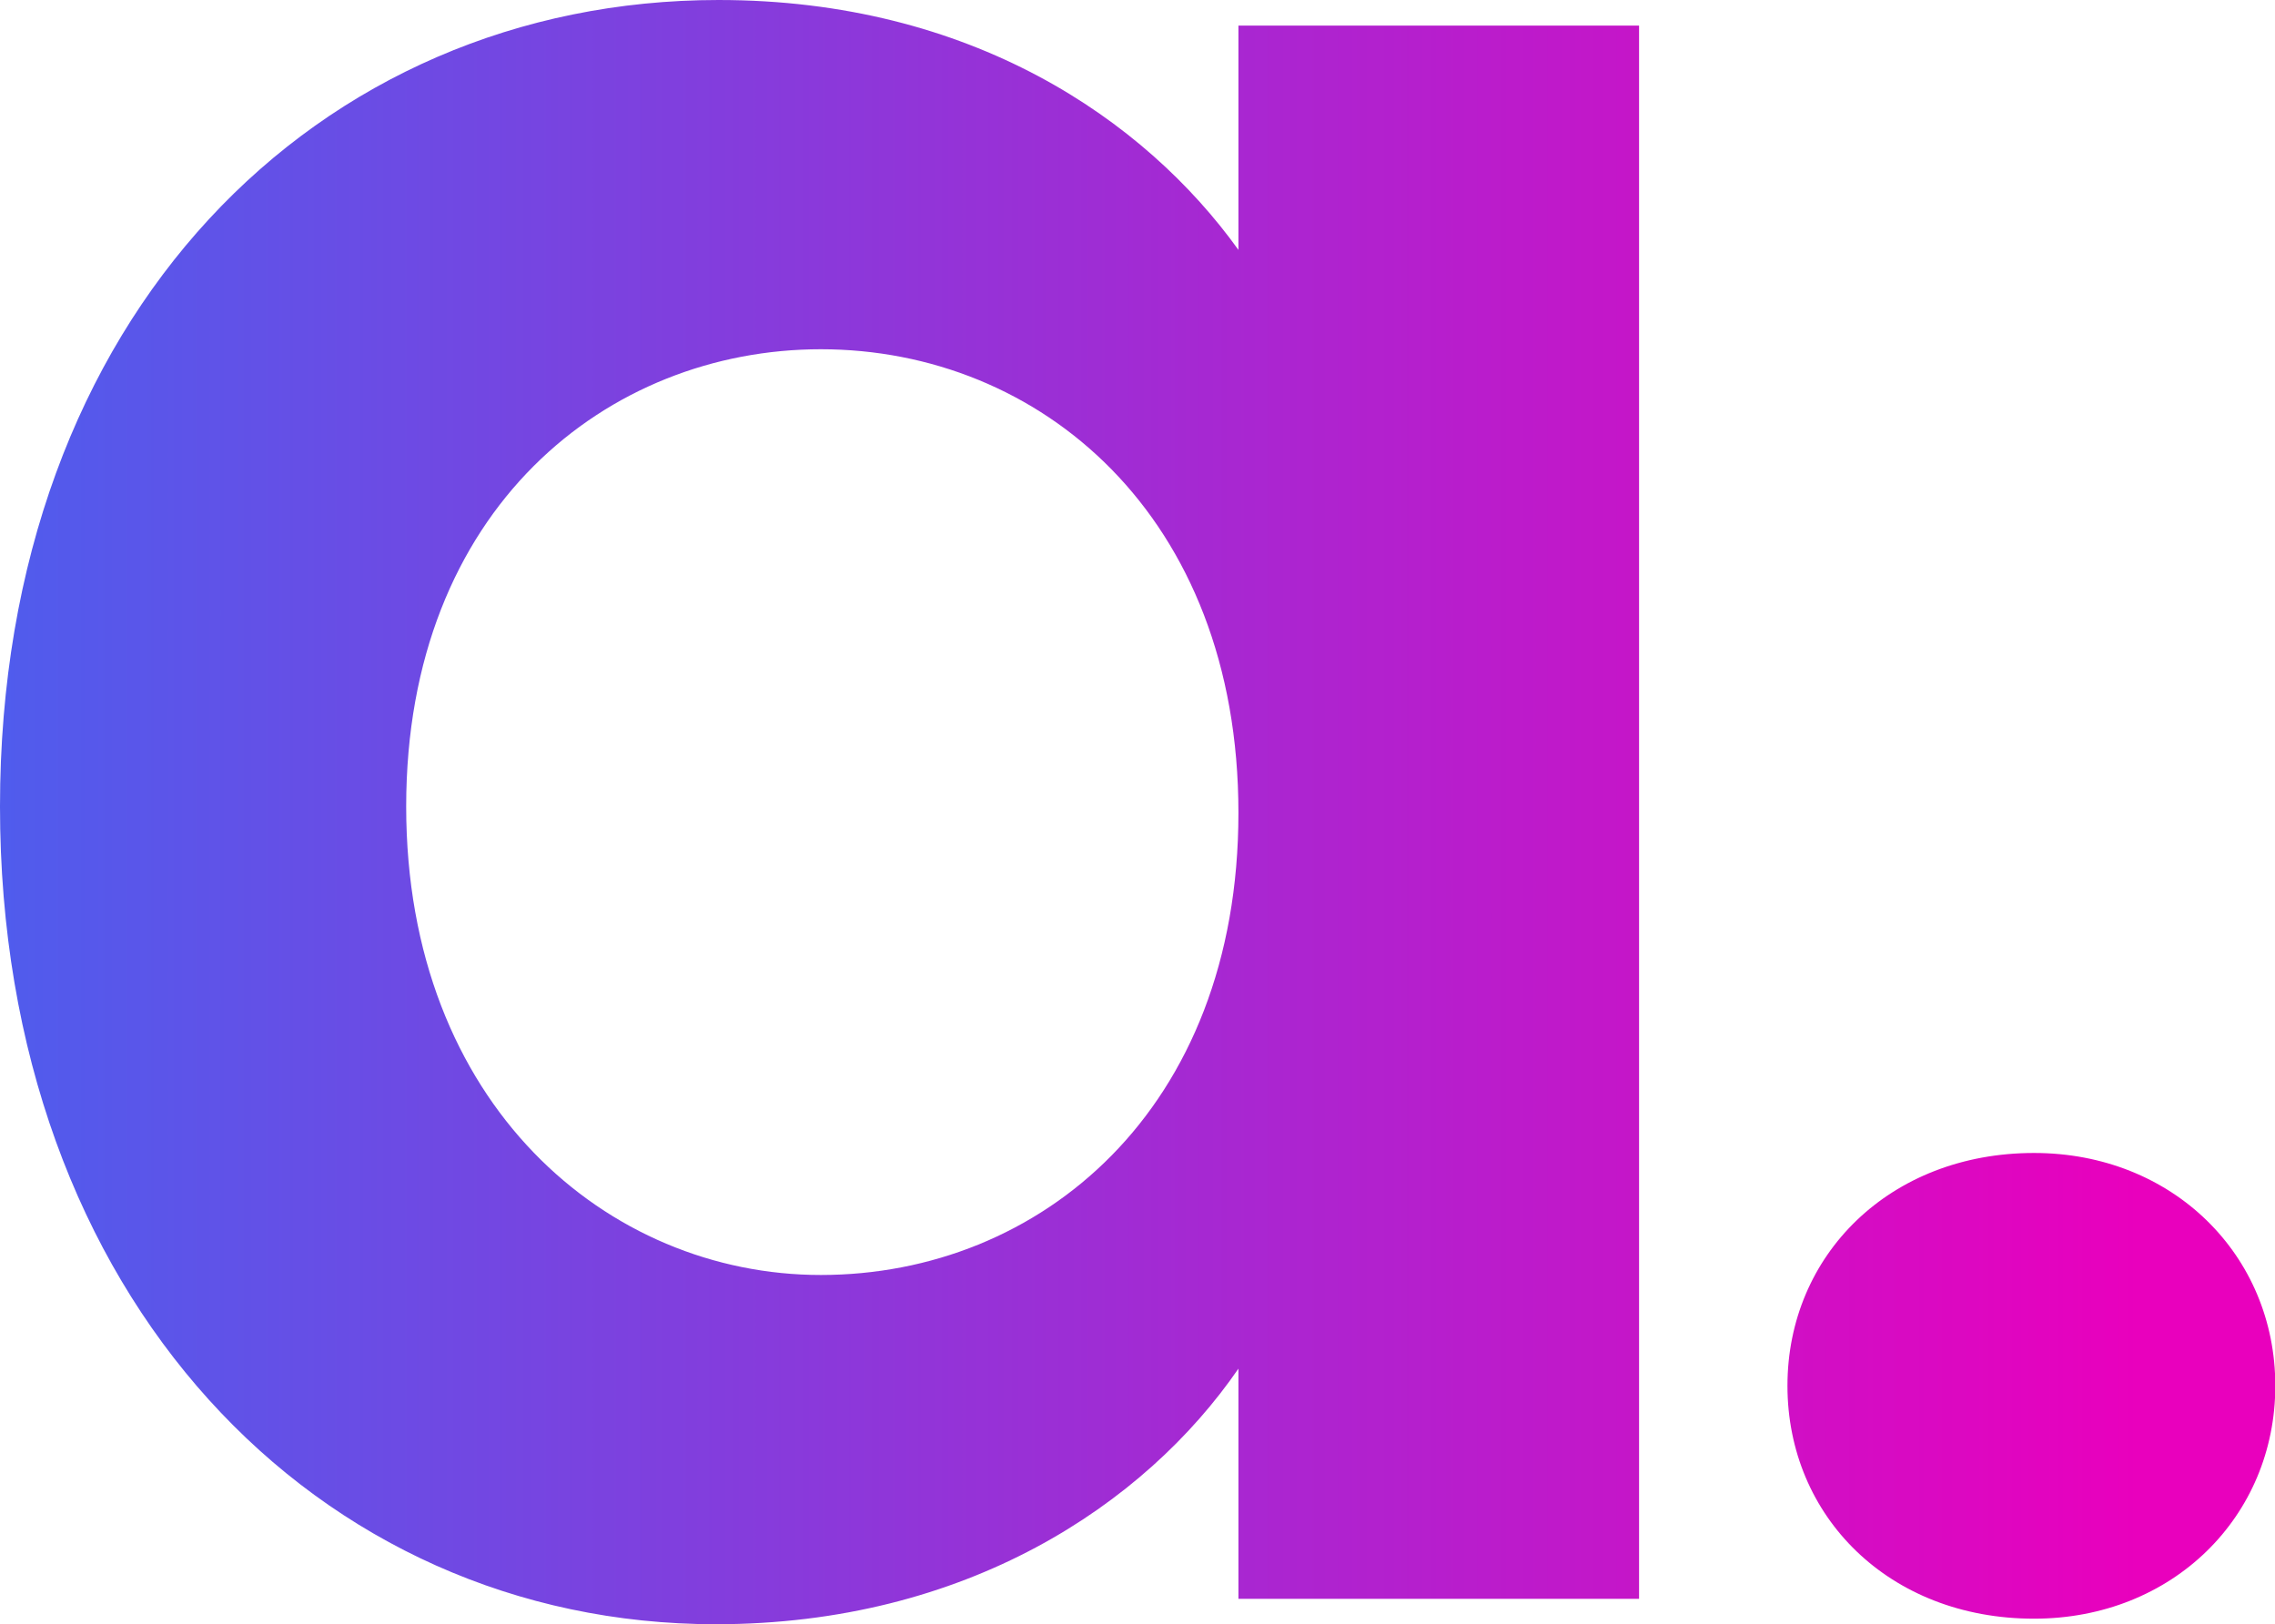 <svg xmlns="http://www.w3.org/2000/svg" xmlns:xlink="http://www.w3.org/1999/xlink" viewBox="0 0 147.64 105.43"><defs><style>.cls-1{fill:url(#linear-gradient);}</style><linearGradient id="linear-gradient" x1="-52.86" y1="52.72" x2="138.87" y2="52.72" gradientUnits="userSpaceOnUse"><stop offset="0" stop-color="#157fff"/><stop offset="1" stop-color="#e900bd"/></linearGradient></defs><g id="Layer_2" data-name="Layer 2"><g id="Layer_1-2" data-name="Layer 1"><path class="cls-1" d="M46.63,0C63,0,74.28,7.74,80.37,16.22V1.66h26V103.78h-26V88.84c-6.09,8.85-17.7,16.59-33.92,16.59C20.64,105.43,0,84.24,0,52.35S20.64,0,46.63,0Zm6.64,22.67C39.45,22.67,26.36,33,26.36,52.35S39.45,82.76,53.27,82.76c14.19,0,27.1-10.69,27.1-30S67.46,22.67,53.27,22.67ZM132,105.07c-9.4,0-16-6.64-16-15.12s6.64-15.11,16-15.11c9,0,15.66,6.63,15.66,15.11S141,105.07,132,105.07Z"/></g></g></svg>